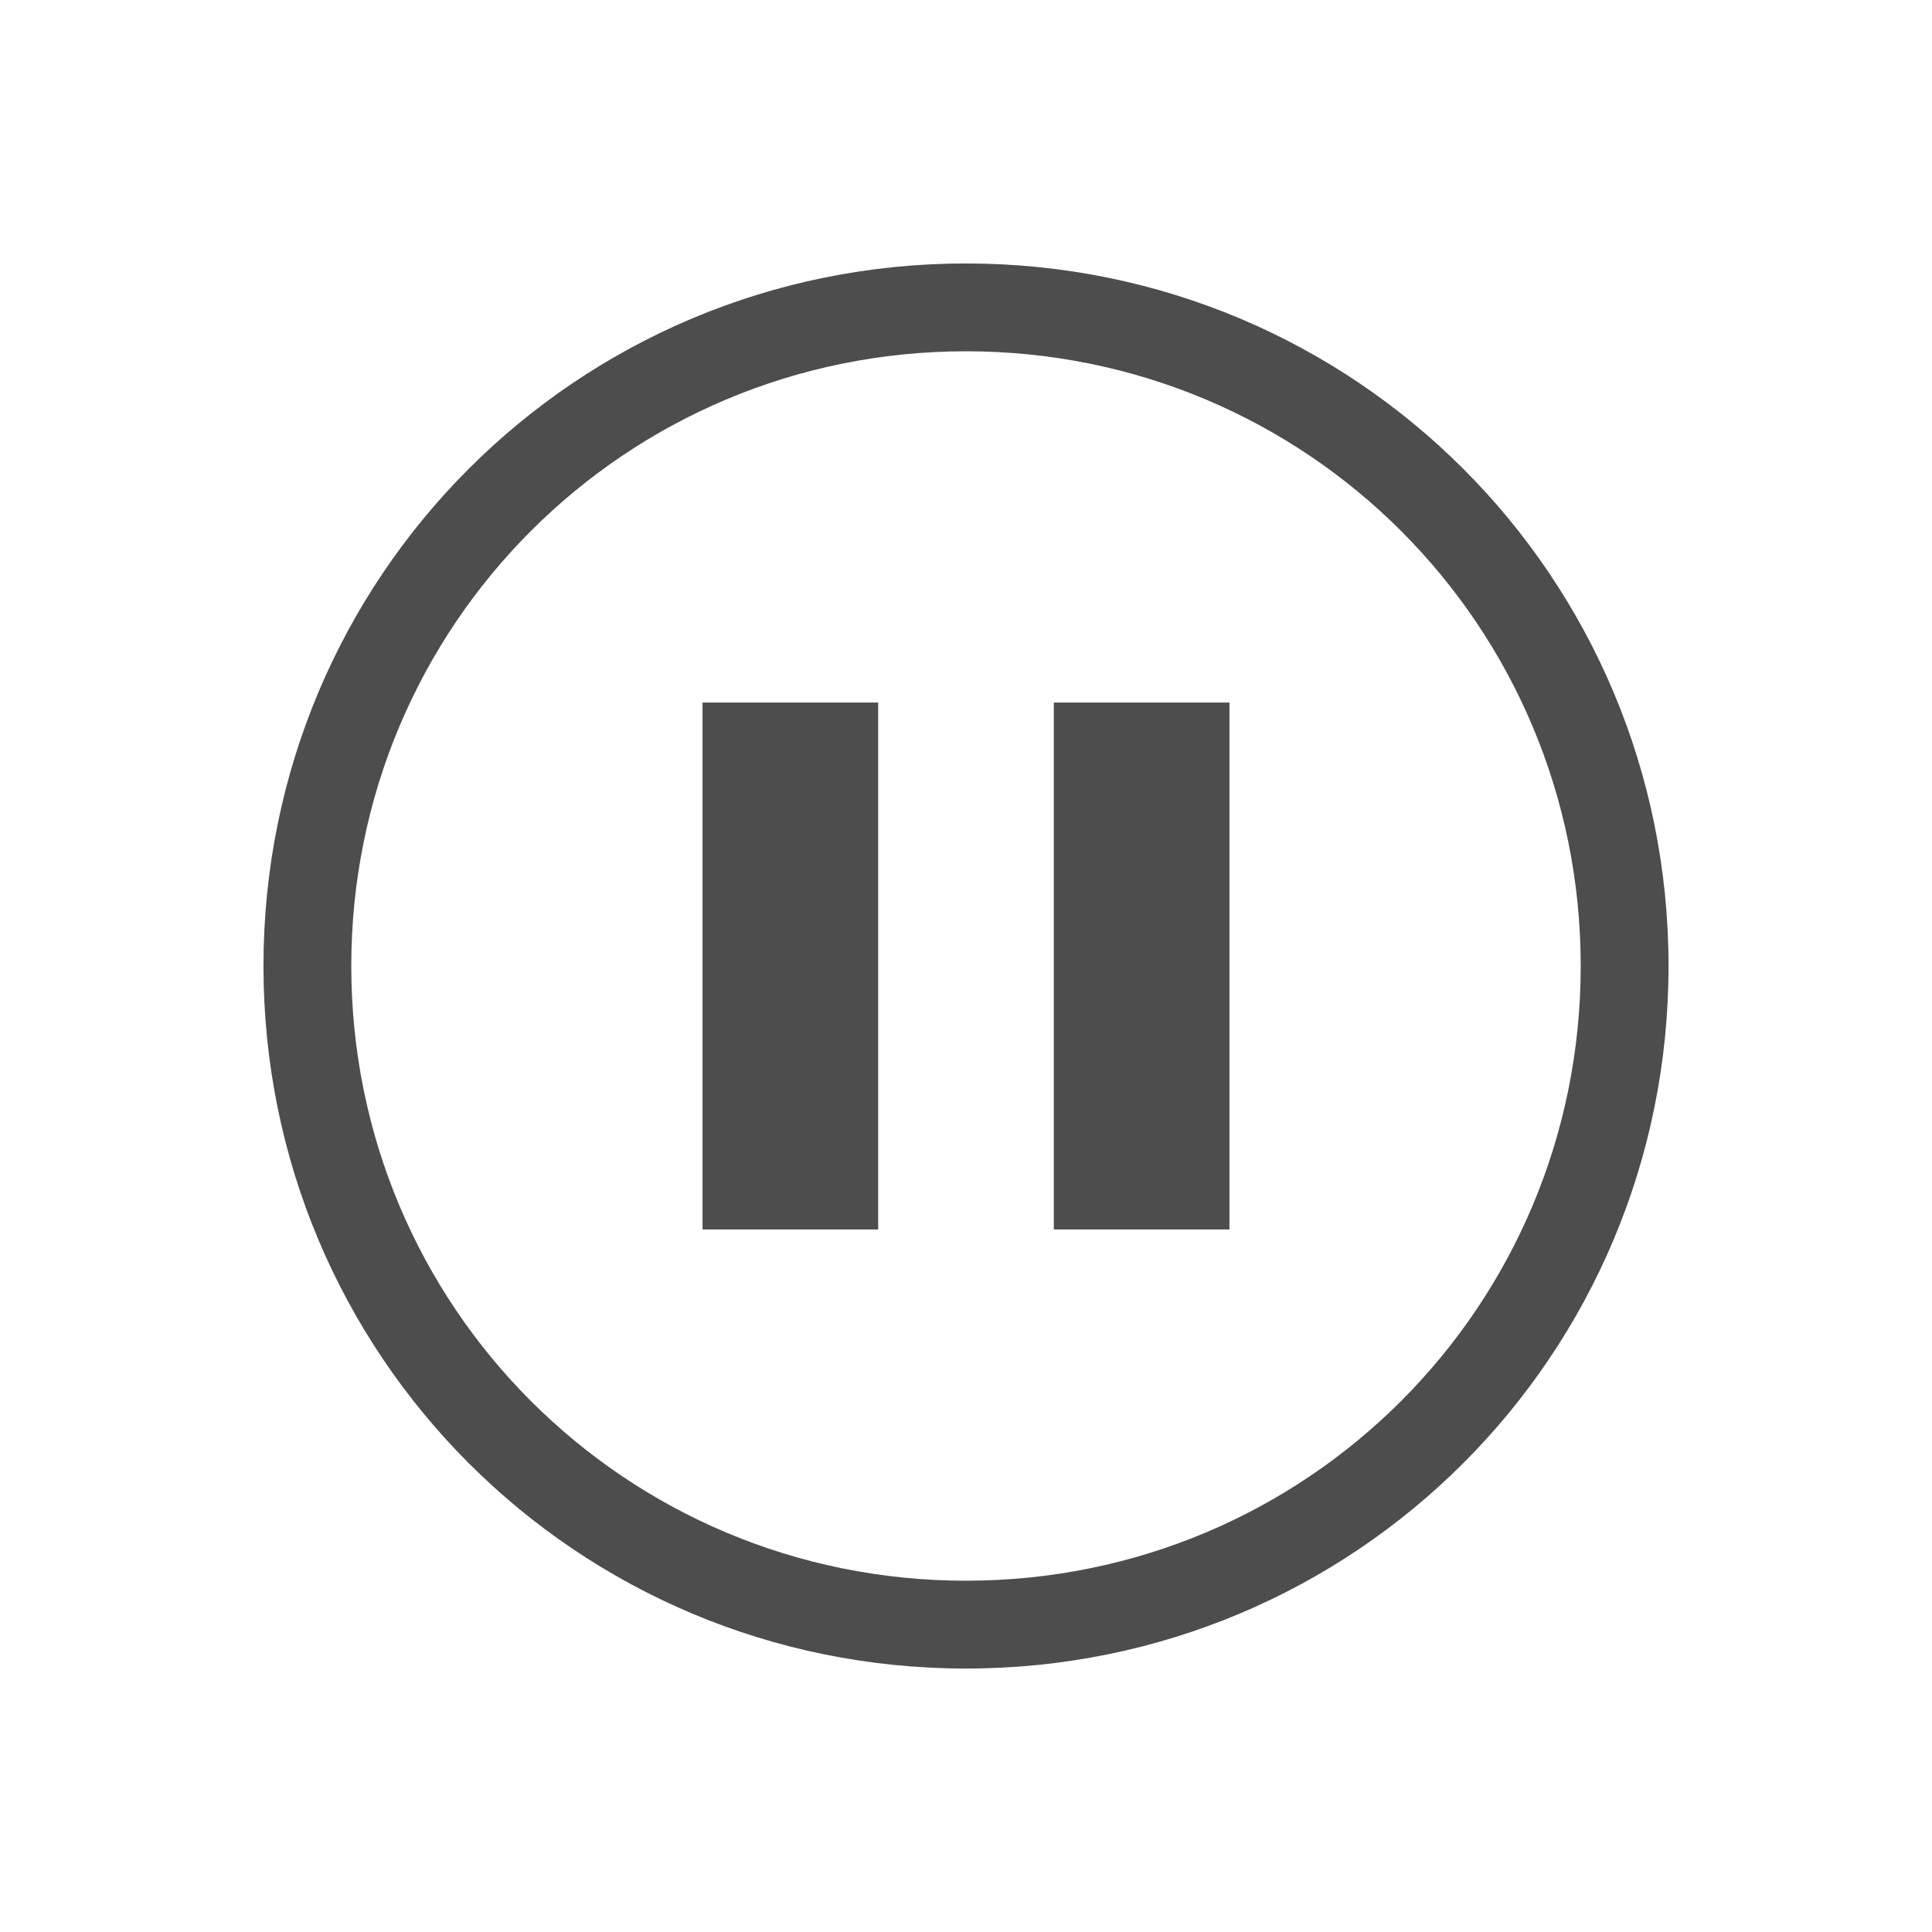 <?xml version="1.0" encoding="UTF-8"?>
<svg xmlns="http://www.w3.org/2000/svg" xmlns:xlink="http://www.w3.org/1999/xlink" width="256px" height="256px" viewBox="0 0 256 256" version="1.1">
<g id="surface1">
<path style=" stroke:none;fill-rule:nonzero;fill:rgb(30.196%,30.196%,30.196%);fill-opacity:1;" d="M 128 34.91 C 76.426 34.91 34.91 76.426 34.91 128 C 34.91 179.574 76.426 221.09 128 221.09 C 179.574 221.09 221.09 179.574 221.09 128 C 221.09 76.426 179.574 34.91 128 34.91 Z M 128 46.547 C 173.125 46.547 209.453 82.875 209.453 128 C 209.453 173.125 173.125 209.453 128 209.453 C 82.875 209.453 46.547 173.125 46.547 128 C 46.547 82.875 82.875 46.547 128 46.547 Z M 128 46.547 "/>
<path style=" stroke:none;fill-rule:nonzero;fill:rgb(30.196%,30.196%,30.196%);fill-opacity:1;" d="M 93.09 93.09 L 116.363 93.09 L 116.363 162.91 L 93.09 162.91 Z M 93.09 93.09 "/>
<path style=" stroke:none;fill-rule:nonzero;fill:rgb(30.196%,30.196%,30.196%);fill-opacity:1;" d="M 139.637 93.09 L 162.91 93.09 L 162.91 162.91 L 139.637 162.91 Z M 139.637 93.09 "/>
</g>
</svg>
